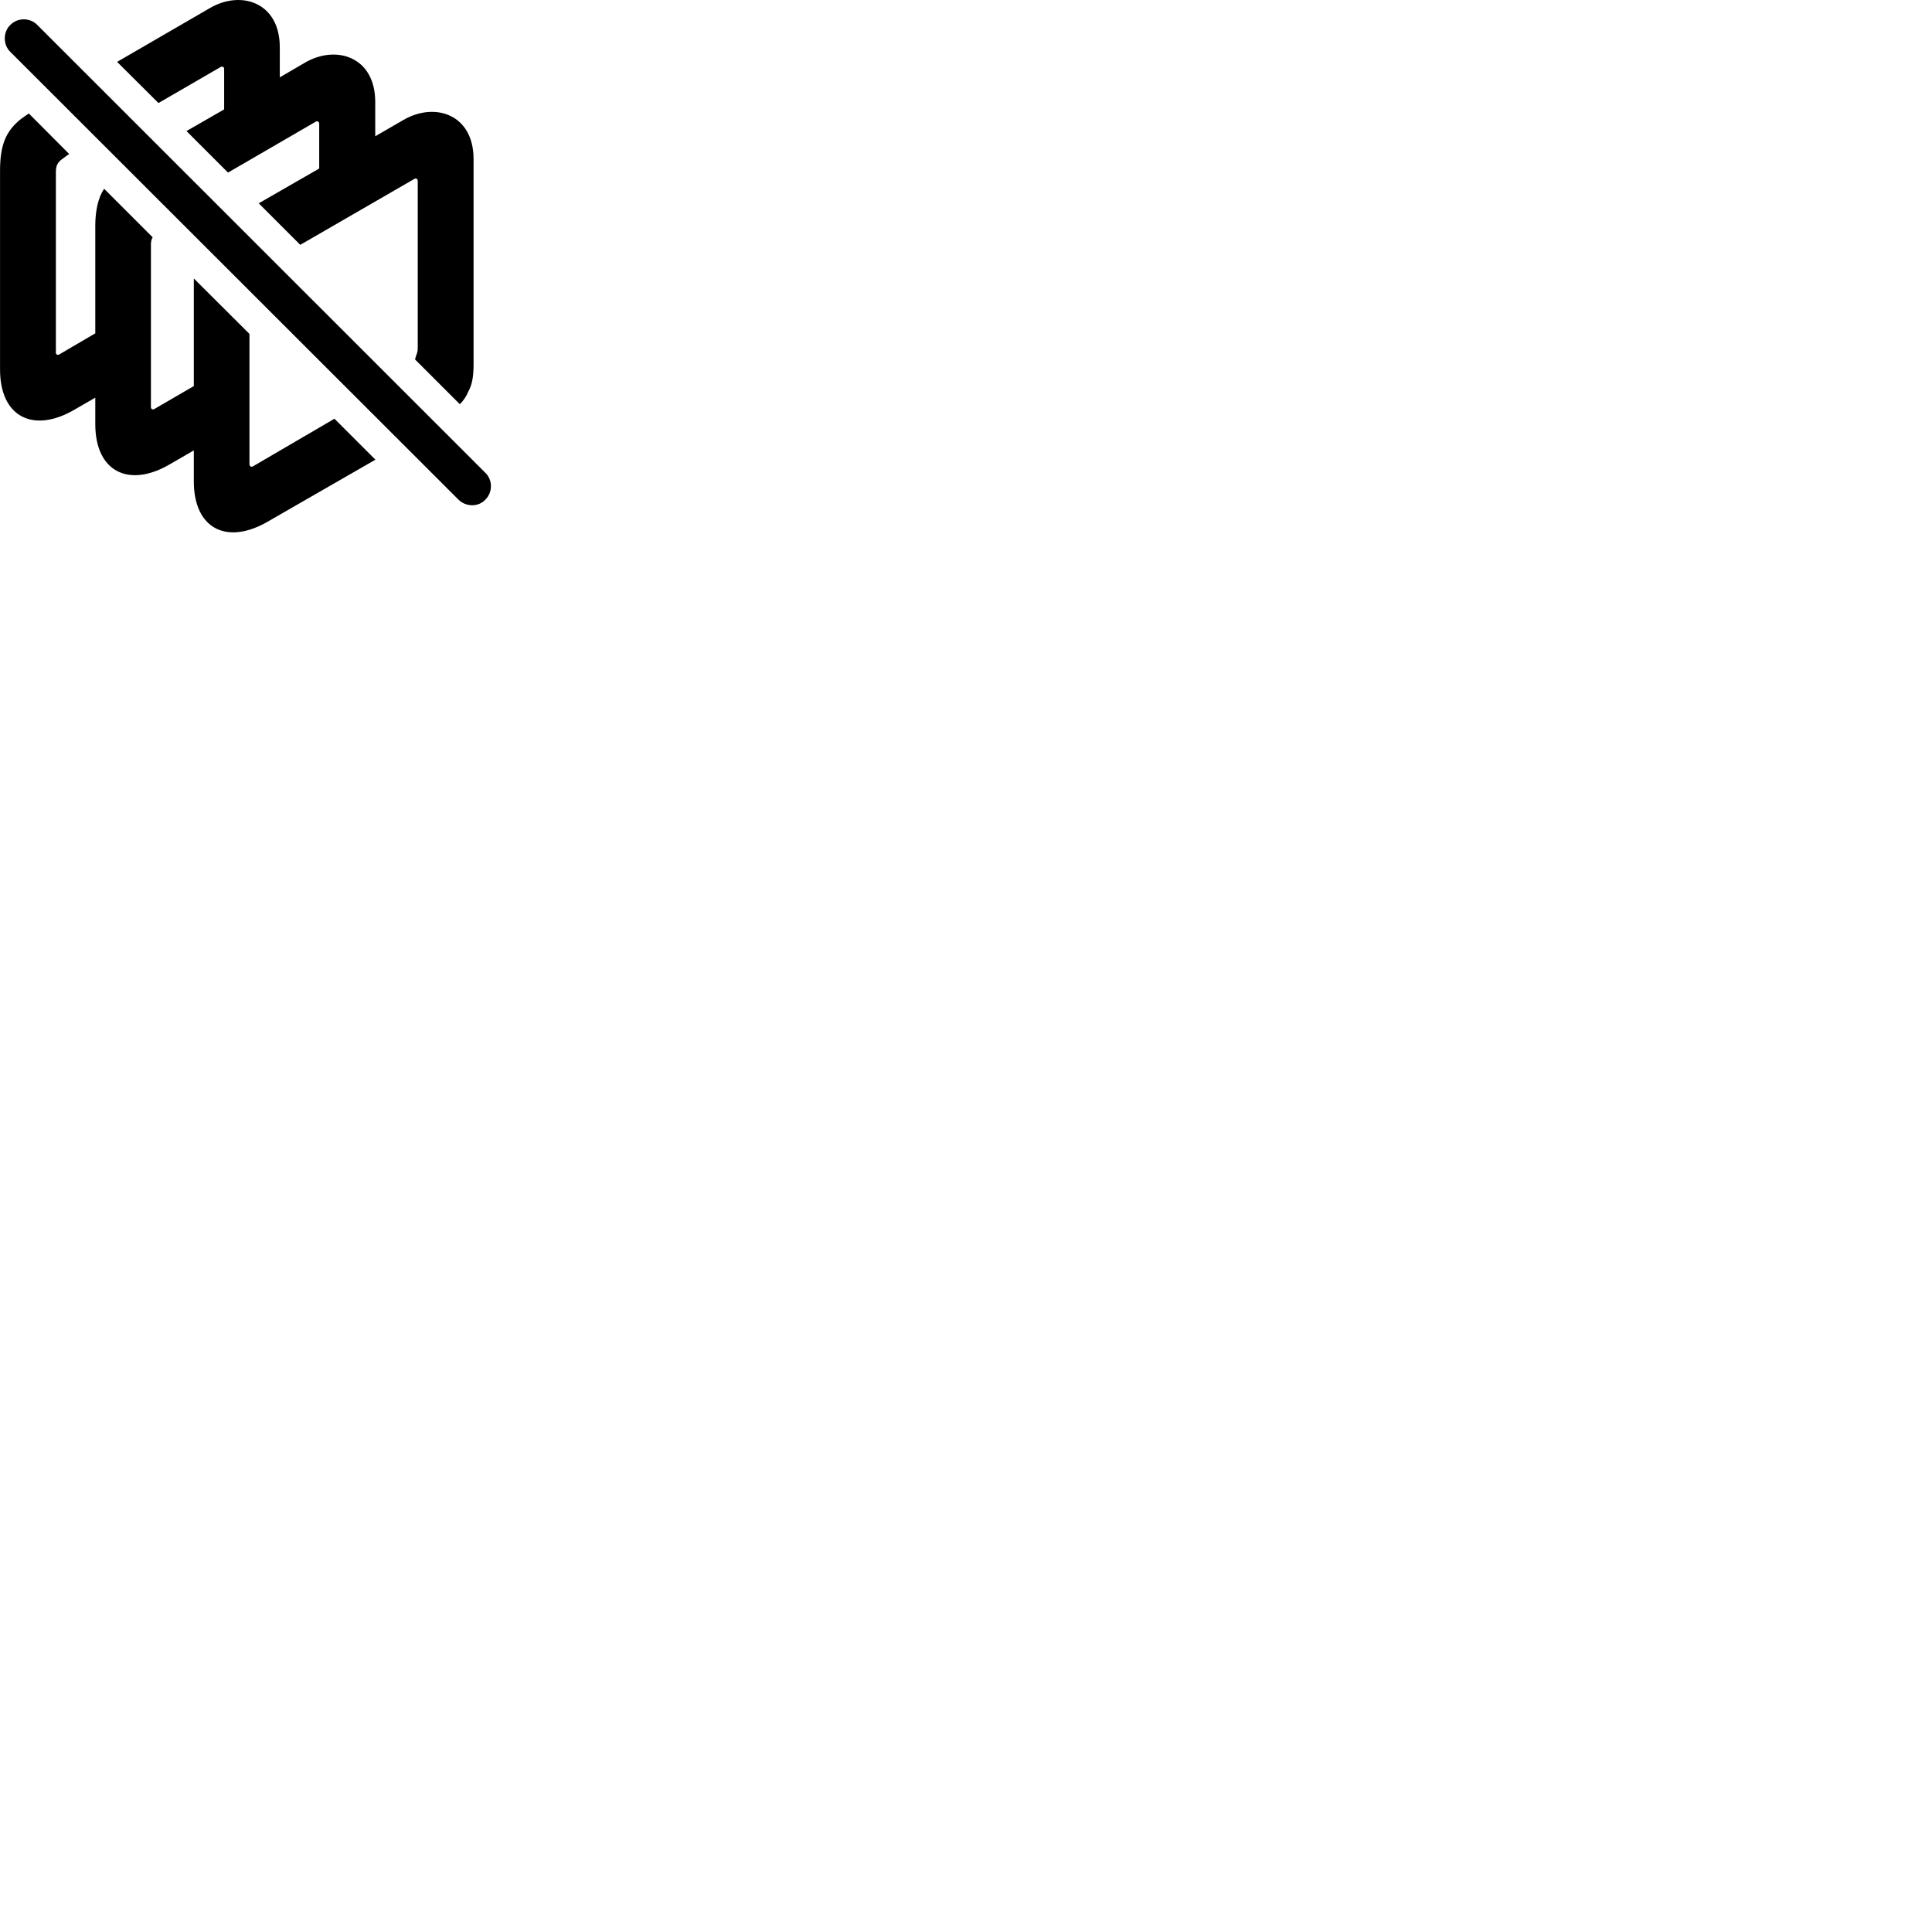 
        <svg xmlns="http://www.w3.org/2000/svg" viewBox="0 0 100 100">
            <path d="M11.802 8.933L16.352 6.293C16.442 6.253 16.522 6.303 16.522 6.403V8.723L13.392 10.523L15.542 12.673L21.442 9.263C21.542 9.203 21.622 9.263 21.622 9.363V17.953C21.622 18.083 21.622 18.173 21.582 18.283C21.552 18.373 21.512 18.483 21.482 18.603L23.802 20.923C24.002 20.723 24.142 20.503 24.242 20.263C24.462 19.863 24.512 19.413 24.512 18.813V8.233C24.512 5.923 22.522 5.263 20.892 6.203L19.422 7.053V5.273C19.422 2.953 17.422 2.303 15.802 3.233L14.482 4.003V2.443C14.482 0.133 12.492 -0.527 10.872 0.413L6.062 3.203L8.202 5.333L11.412 3.473C11.522 3.413 11.602 3.473 11.602 3.573V5.663L9.652 6.783ZM23.732 25.863C24.122 26.243 24.752 26.253 25.122 25.863C25.502 25.483 25.512 24.853 25.122 24.473L1.932 1.293C1.552 0.903 0.912 0.903 0.532 1.293C0.152 1.663 0.152 2.313 0.532 2.683ZM3.822 21.223L4.932 20.583V21.953C4.932 24.423 6.672 25.253 8.752 24.053L10.032 23.313V24.913C10.032 27.393 11.762 28.213 13.852 27.003L19.432 23.793L17.312 21.673L13.102 24.133C12.992 24.193 12.912 24.133 12.912 24.023V17.283L10.032 14.413V19.983L8.002 21.163C7.902 21.223 7.812 21.173 7.812 21.073V12.623C7.812 12.533 7.832 12.393 7.902 12.283L5.392 9.773C5.072 10.223 4.932 10.943 4.932 11.673V17.253L3.072 18.343C2.972 18.403 2.892 18.343 2.892 18.253V8.893C2.892 8.603 2.972 8.413 3.192 8.253C3.312 8.163 3.442 8.063 3.582 7.973L1.492 5.873C1.352 5.963 1.222 6.063 1.092 6.153C0.292 6.783 0.002 7.523 0.002 8.843V19.123C0.002 21.603 1.742 22.423 3.822 21.223Z" />
        </svg>
    